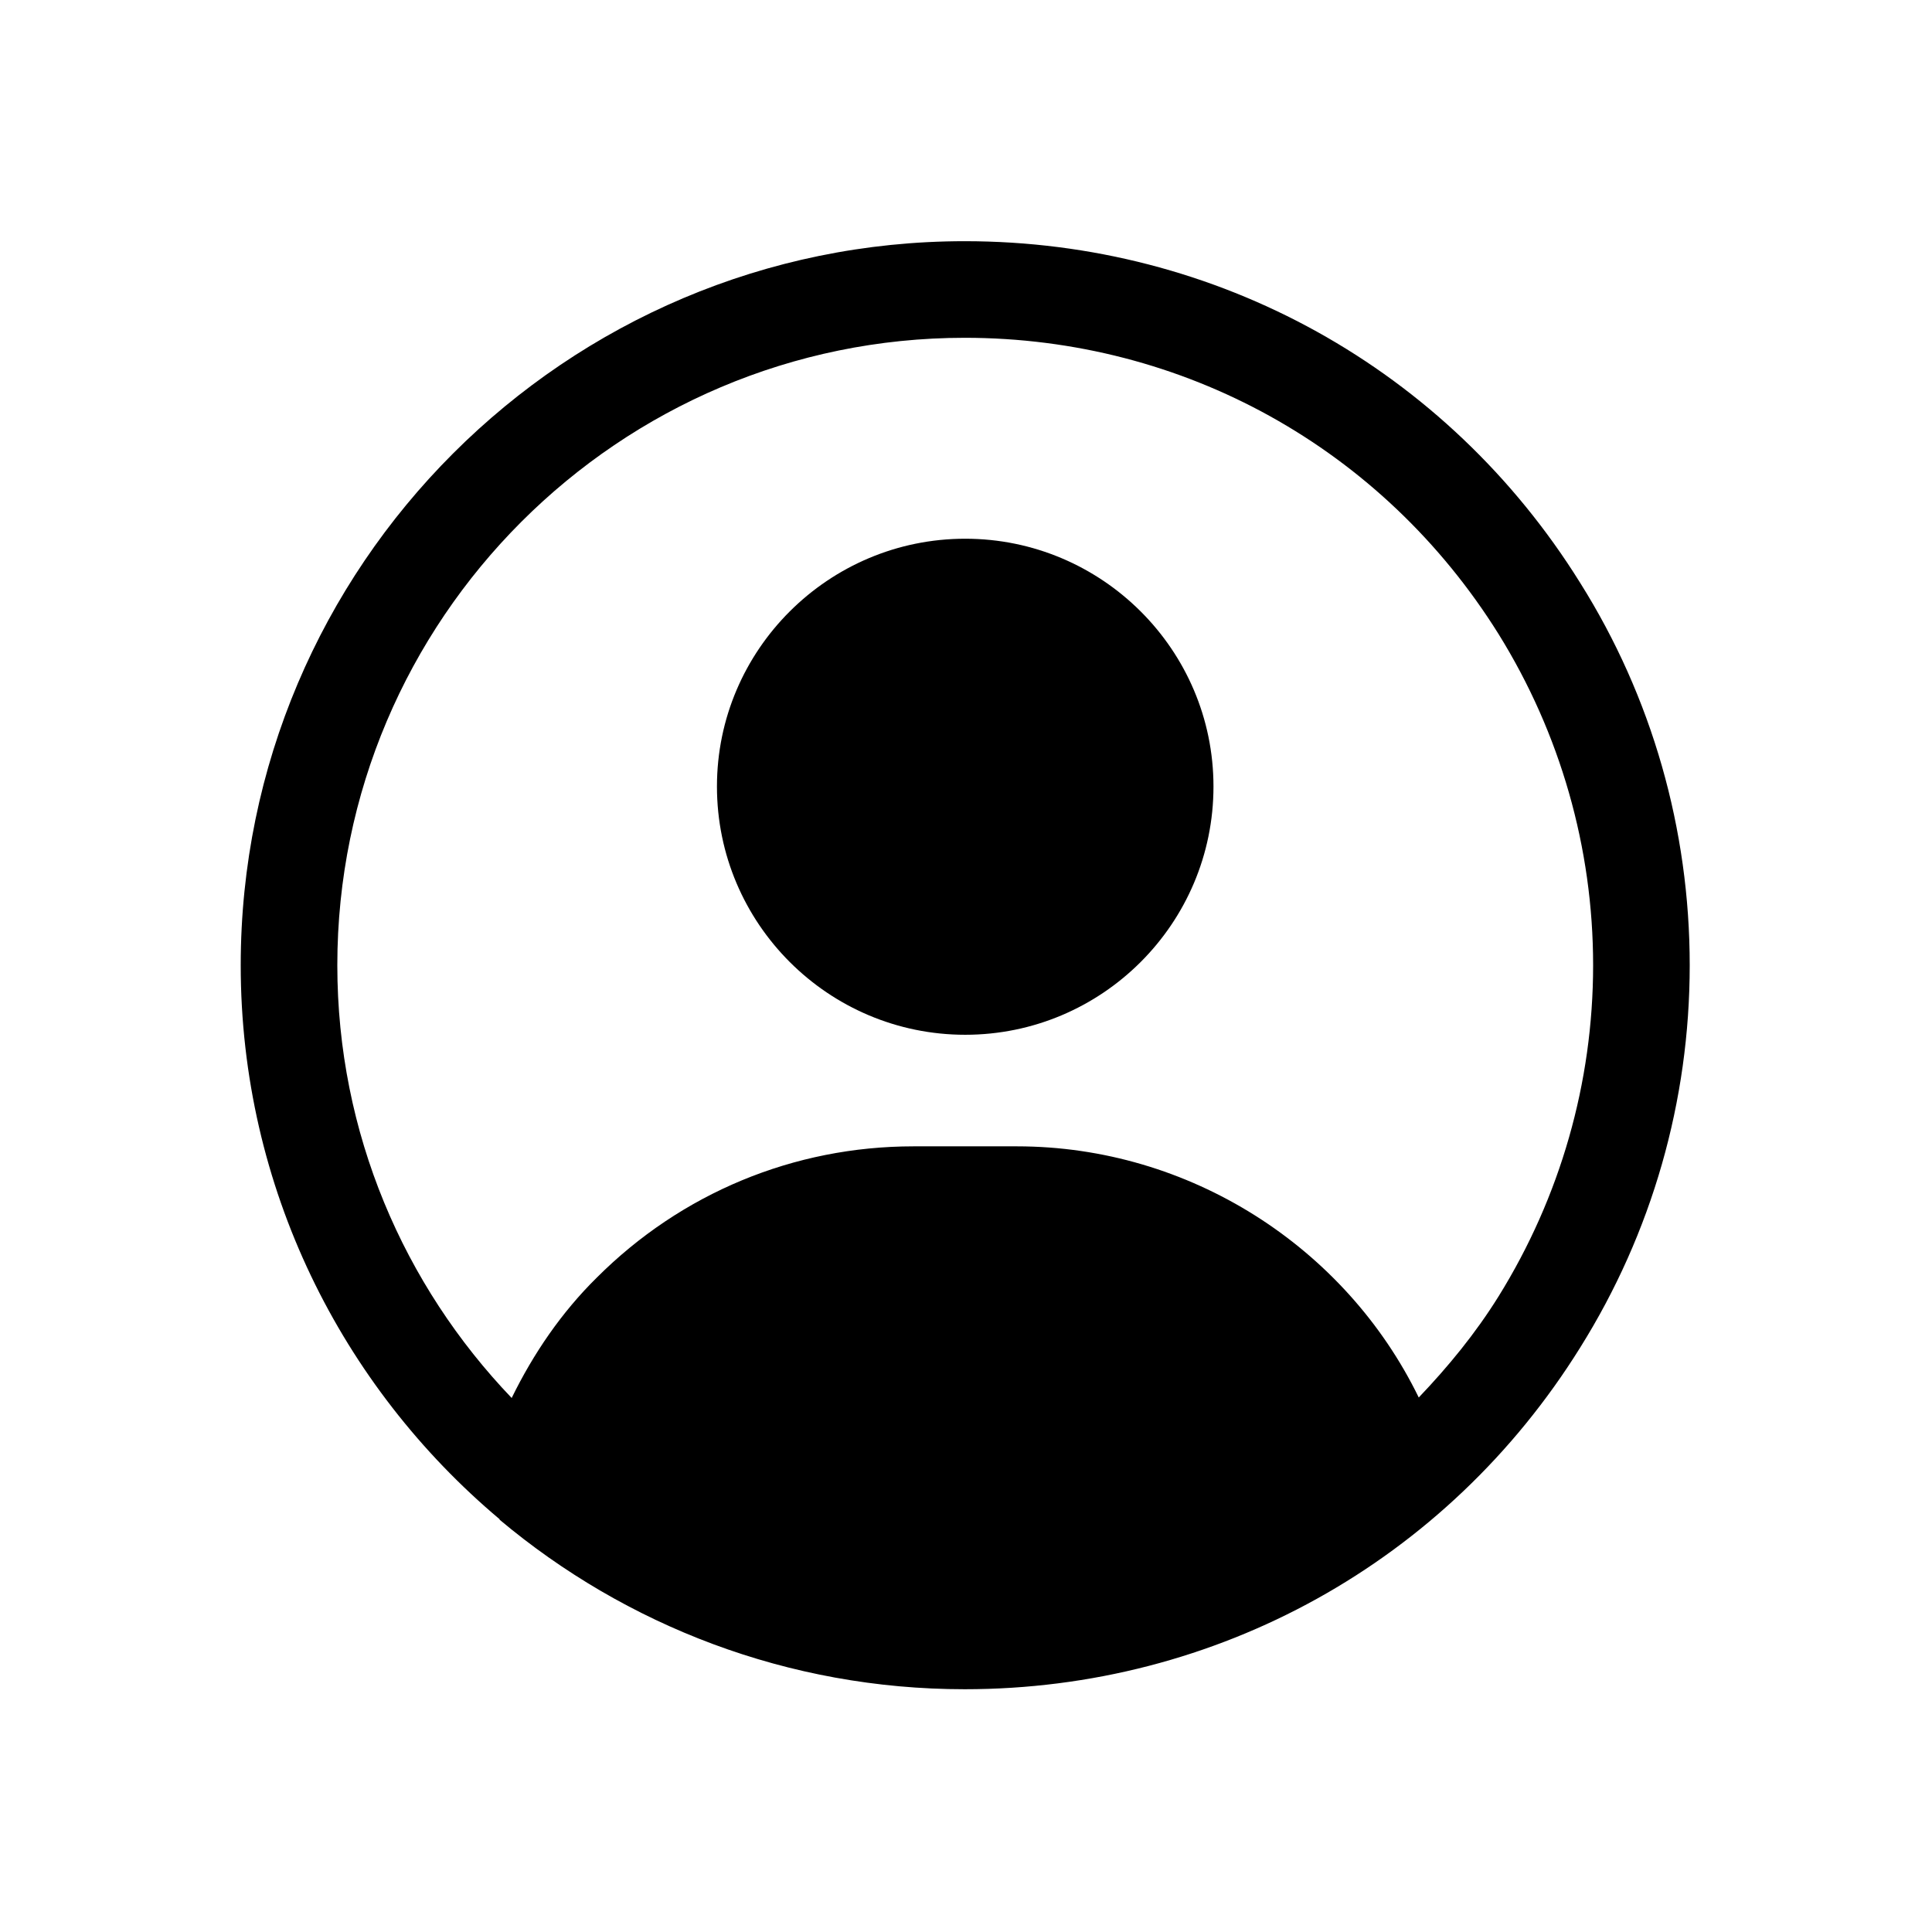 <svg xmlns="http://www.w3.org/2000/svg" xmlns:xlink="http://www.w3.org/1999/xlink" width="500" zoomAndPan="magnify" viewBox="0 0 375 375" height="500" preserveAspectRatio="xMidYMid meet" version="1.0"><defs><clipPath id="62cddf7c00"><path d="M 46.723 46.723 L 327.973 46.723 L 327.973 327.973 L 46.723 327.973 Z M 46.723 46.723 " clip-rule="nonzero"/></clipPath></defs><path fill="#000000" d="M 187.348 104.566 C 160.816 104.566 139.16 126.129 139.16 152.66 C 139.16 179.285 160.816 200.848 187.348 200.848 C 213.879 200.848 235.535 179.285 235.535 152.66 C 235.535 126.129 213.879 104.566 187.348 104.566 Z M 187.348 104.566 " fill-opacity="1" fill-rule="nonzero"/><g clip-path="url(#62cddf7c00)"><path fill="#000000" d="M 187.254 46.816 C 109.816 46.816 46.723 109.816 46.723 187.348 C 46.723 230.473 66.316 269.098 96.973 294.879 C 96.973 294.879 96.973 294.879 96.973 294.973 C 121.441 315.504 152.941 327.879 187.254 327.879 C 236.191 327.879 280.816 303.129 306.691 261.598 C 320.66 239.285 327.973 213.691 327.973 187.348 C 327.973 161.004 320.66 135.316 306.691 113.098 C 280.816 71.566 236.191 46.816 187.254 46.816 Z M 290.848 251.66 C 286.348 258.879 281.098 265.254 275.379 271.254 C 261.129 242.004 230.848 222.504 197.379 222.504 L 177.316 222.504 C 154.066 222.504 132.223 231.598 115.816 248.004 C 108.973 254.754 103.535 262.723 99.316 271.348 C 78.41 249.504 65.473 219.973 65.473 187.348 C 65.473 120.223 120.129 65.566 187.254 65.566 C 229.723 65.566 268.348 87.035 290.848 123.035 C 302.848 142.348 309.223 164.566 309.223 187.348 C 309.223 210.129 302.848 232.348 290.848 251.66 Z M 290.848 251.66 " fill-opacity="1" fill-rule="nonzero"/></g></svg>